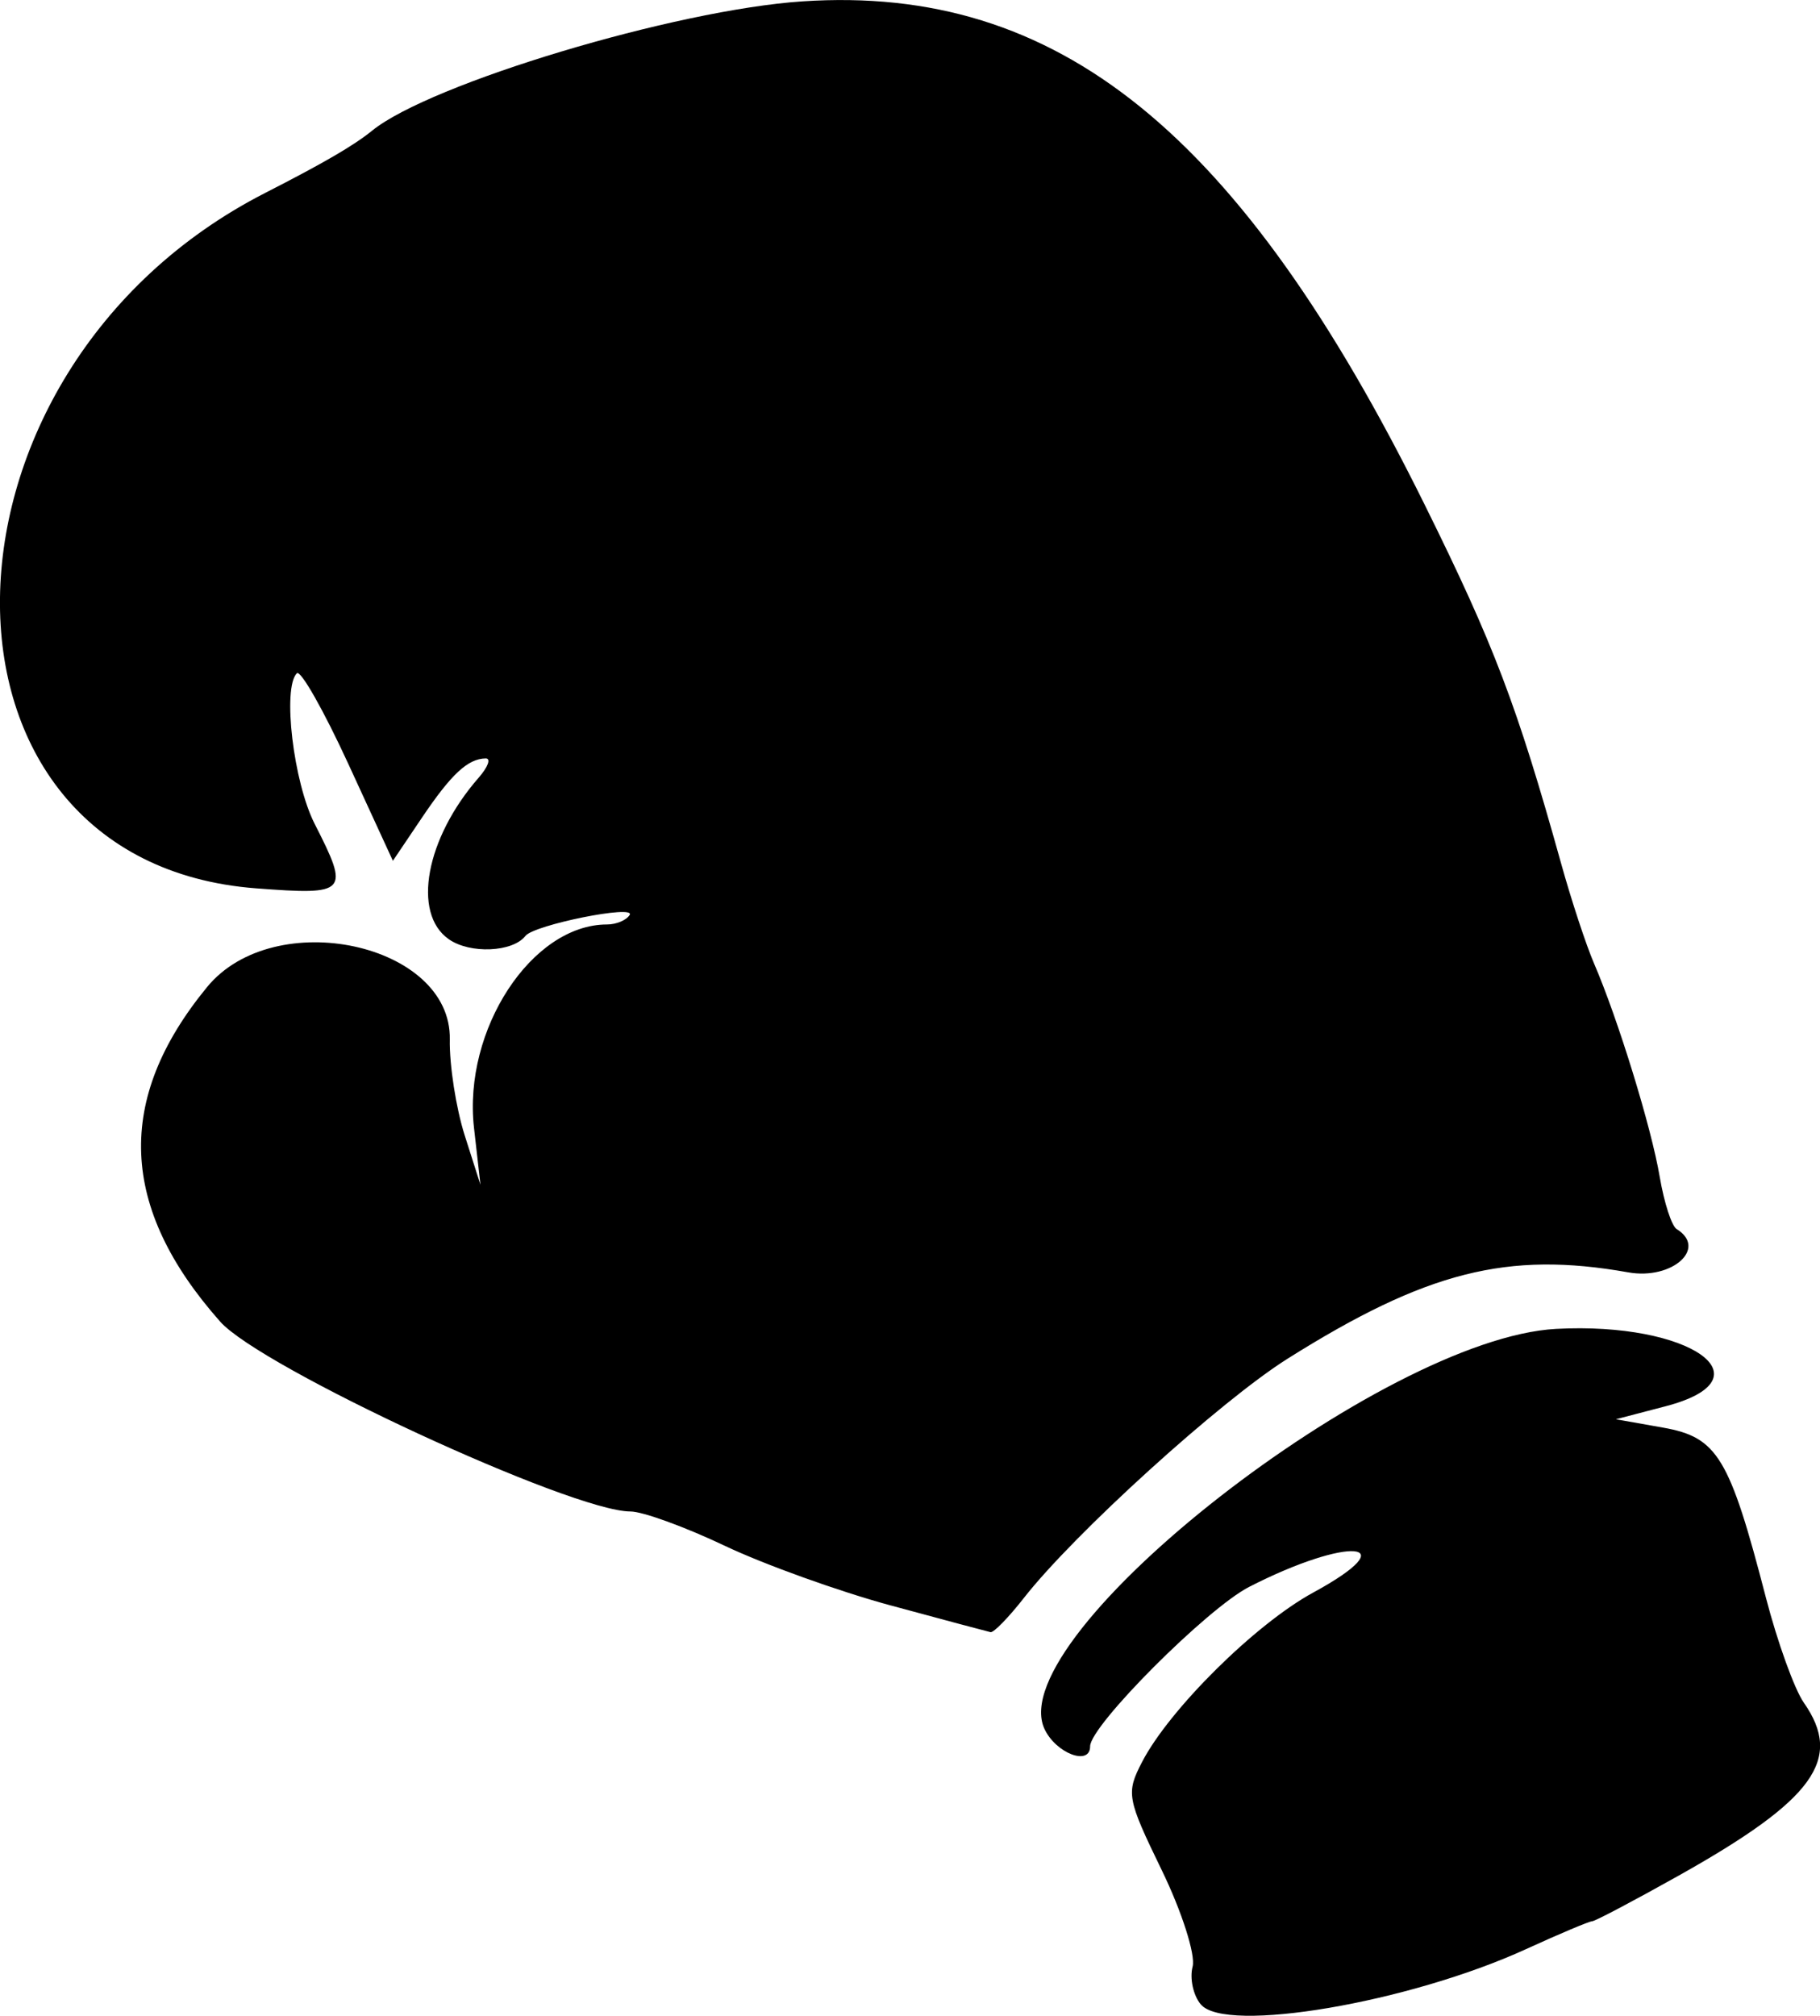<?xml version="1.0" encoding="UTF-8" standalone="no"?>
<!-- Created with Inkscape (http://www.inkscape.org/) -->

<svg
   version="1.1"
   id="svg103"
   width="21.679"
   height="24"
   viewBox="0 0 21.679 24"
   sodipodi:docname="nathaniel-cho.jpeg"
   inkscape:version="1.2.1 (9c6d41e4, 2022-07-14)"
   xmlns:inkscape="http://www.inkscape.org/namespaces/inkscape"
   xmlns:sodipodi="http://sodipodi.sourceforge.net/DTD/sodipodi-0.dtd"
   xmlns="http://www.w3.org/2000/svg"
   xmlns:svg="http://www.w3.org/2000/svg">
  <defs
     id="defs107" />
  <sodipodi:namedview
     id="namedview105"
     pagecolor="#505050"
     bordercolor="#eeeeee"
     borderopacity="1"
     inkscape:showpageshadow="0"
     inkscape:pageopacity="0"
     inkscape:pagecheckerboard="0"
     inkscape:deskcolor="#505050"
     showgrid="false"
     inkscape:zoom="11.803837"
     inkscape:cx="26.516802"
     inkscape:cy="28.931271"
     inkscape:window-width="1390"
     inkscape:window-height="941"
     inkscape:window-x="319"
     inkscape:window-y="25"
     inkscape:window-maximized="0"
     inkscape:current-layer="g109" />
  <g
     inkscape:groupmode="layer"
     inkscape:label="Image"
     id="g109"
     transform="translate(-3.37,-3.367)">
    <path
       style="fill:#000000;stroke-width:0.132"
       d="m 17.673,27.232 c -0.09,-0.108 -0.134,-0.311 -0.097,-0.451 0.036,-0.14 -0.129,-0.657 -0.369,-1.15 -0.414,-0.852 -0.425,-0.915 -0.234,-1.284 0.325,-0.628 1.352,-1.645 2.04,-2.019 1.127,-0.613 0.423,-0.675 -0.764,-0.067 -0.501,0.257 -1.894,1.652 -1.894,1.898 0,0.24 -0.412,0.082 -0.545,-0.21 -0.506,-1.11 4.025,-4.648 6.095,-4.76 1.597,-0.086 2.561,0.593 1.306,0.921 l -0.593,0.155 0.564,0.1 c 0.646,0.115 0.789,0.351 1.223,2.025 0.137,0.528 0.34,1.09 0.451,1.249 0.472,0.674 0.124,1.155 -1.491,2.06 -0.532,0.298 -0.996,0.543 -1.03,0.543 -0.034,0 -0.388,0.149 -0.786,0.331 -1.396,0.639 -3.583,1.01 -3.875,0.659 z M 13.98,22.482 C 13.364,22.315 12.474,21.995 12.002,21.771 11.531,21.547 11.025,21.363 10.879,21.363 10.18,21.363 6.477,19.65 5.992,19.102 4.79,17.745 4.739,16.456 5.836,15.12 6.637,14.143 8.751,14.599 8.728,15.744 c -0.006,0.303 0.074,0.816 0.177,1.14 l 0.188,0.589 -0.077,-0.678 c -0.132,-1.167 0.688,-2.421 1.585,-2.421 0.11,0 0.231,-0.051 0.269,-0.113 0.078,-0.127 -1.138,0.117 -1.241,0.249 -0.152,0.195 -0.661,0.217 -0.914,0.039 -0.44,-0.308 -0.273,-1.203 0.357,-1.923 0.111,-0.127 0.149,-0.23 0.083,-0.229 -0.213,0.004 -0.409,0.186 -0.76,0.707 L 8.05,13.616 7.518,12.46 C 7.225,11.824 6.95,11.339 6.906,11.383 6.732,11.557 6.865,12.681 7.119,13.178 7.537,13.998 7.511,14.026 6.423,13.944 2.297,13.632 2.372,7.789 6.529,5.664 7.226,5.308 7.584,5.1 7.802,4.923 c 0.691,-0.561 3.616,-1.44 5.128,-1.54 3.042,-0.202 5.213,1.554 7.411,5.995 0.825,1.666 1.1,2.389 1.625,4.272 0.121,0.435 0.297,0.969 0.391,1.187 0.285,0.66 0.684,1.955 0.783,2.543 0.052,0.305 0.142,0.585 0.202,0.621 0.37,0.229 -0.054,0.608 -0.577,0.515 -1.439,-0.256 -2.407,-0.01 -4.058,1.028 -0.801,0.504 -2.545,2.086 -3.142,2.85 -0.181,0.231 -0.359,0.414 -0.396,0.406 -0.037,-0.008 -0.572,-0.151 -1.188,-0.318 z"
       id="path221" />
  </g>
</svg>
